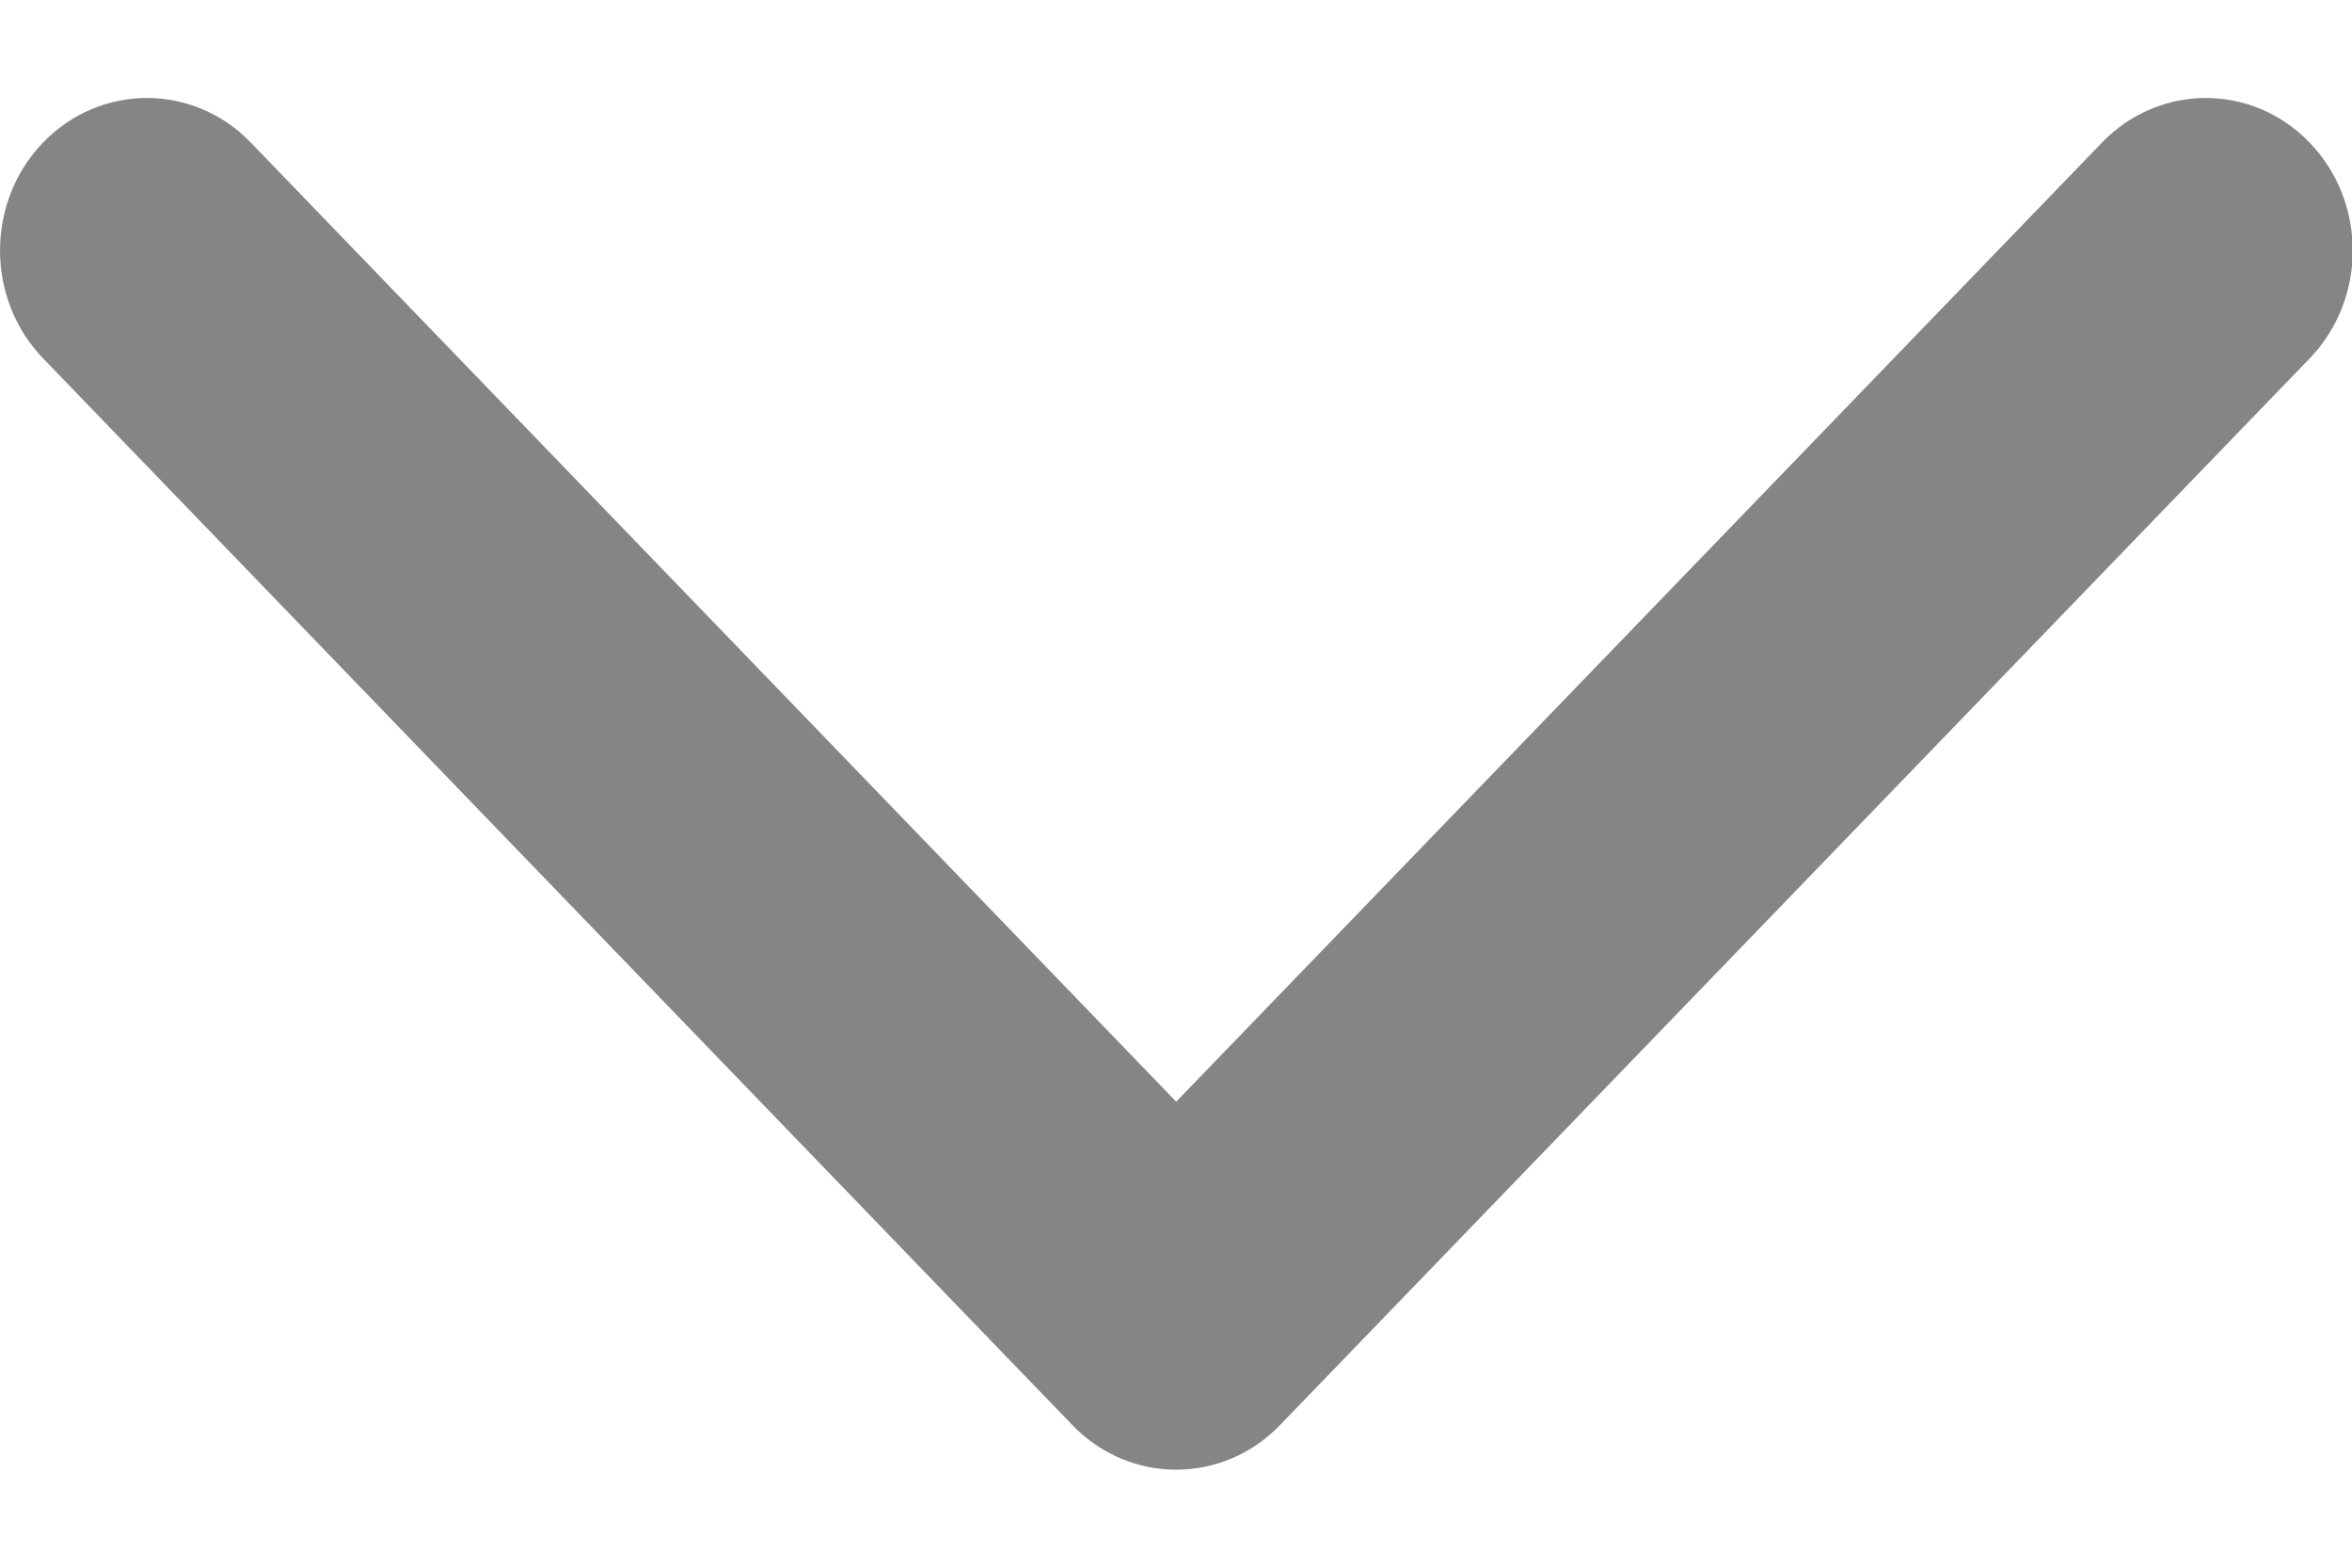 <svg width="12" height="8" viewBox="0 0 12 8" fill="none" xmlns="http://www.w3.org/2000/svg">
<path id="&#226;&#134;&#179; Icon Color" fill-rule="evenodd" clip-rule="evenodd" d="M11.784 0.728C11.492 0.424 11.017 0.424 10.724 0.728L6.001 5.622L1.28 0.728C0.987 0.424 0.512 0.424 0.219 0.728C-0.073 1.032 -0.073 1.525 0.22 1.829L5.471 7.272C5.764 7.576 6.238 7.576 6.531 7.272L11.784 1.829C12.077 1.525 12.077 1.032 11.784 0.728Z" fill="#858585"/>
</svg>
